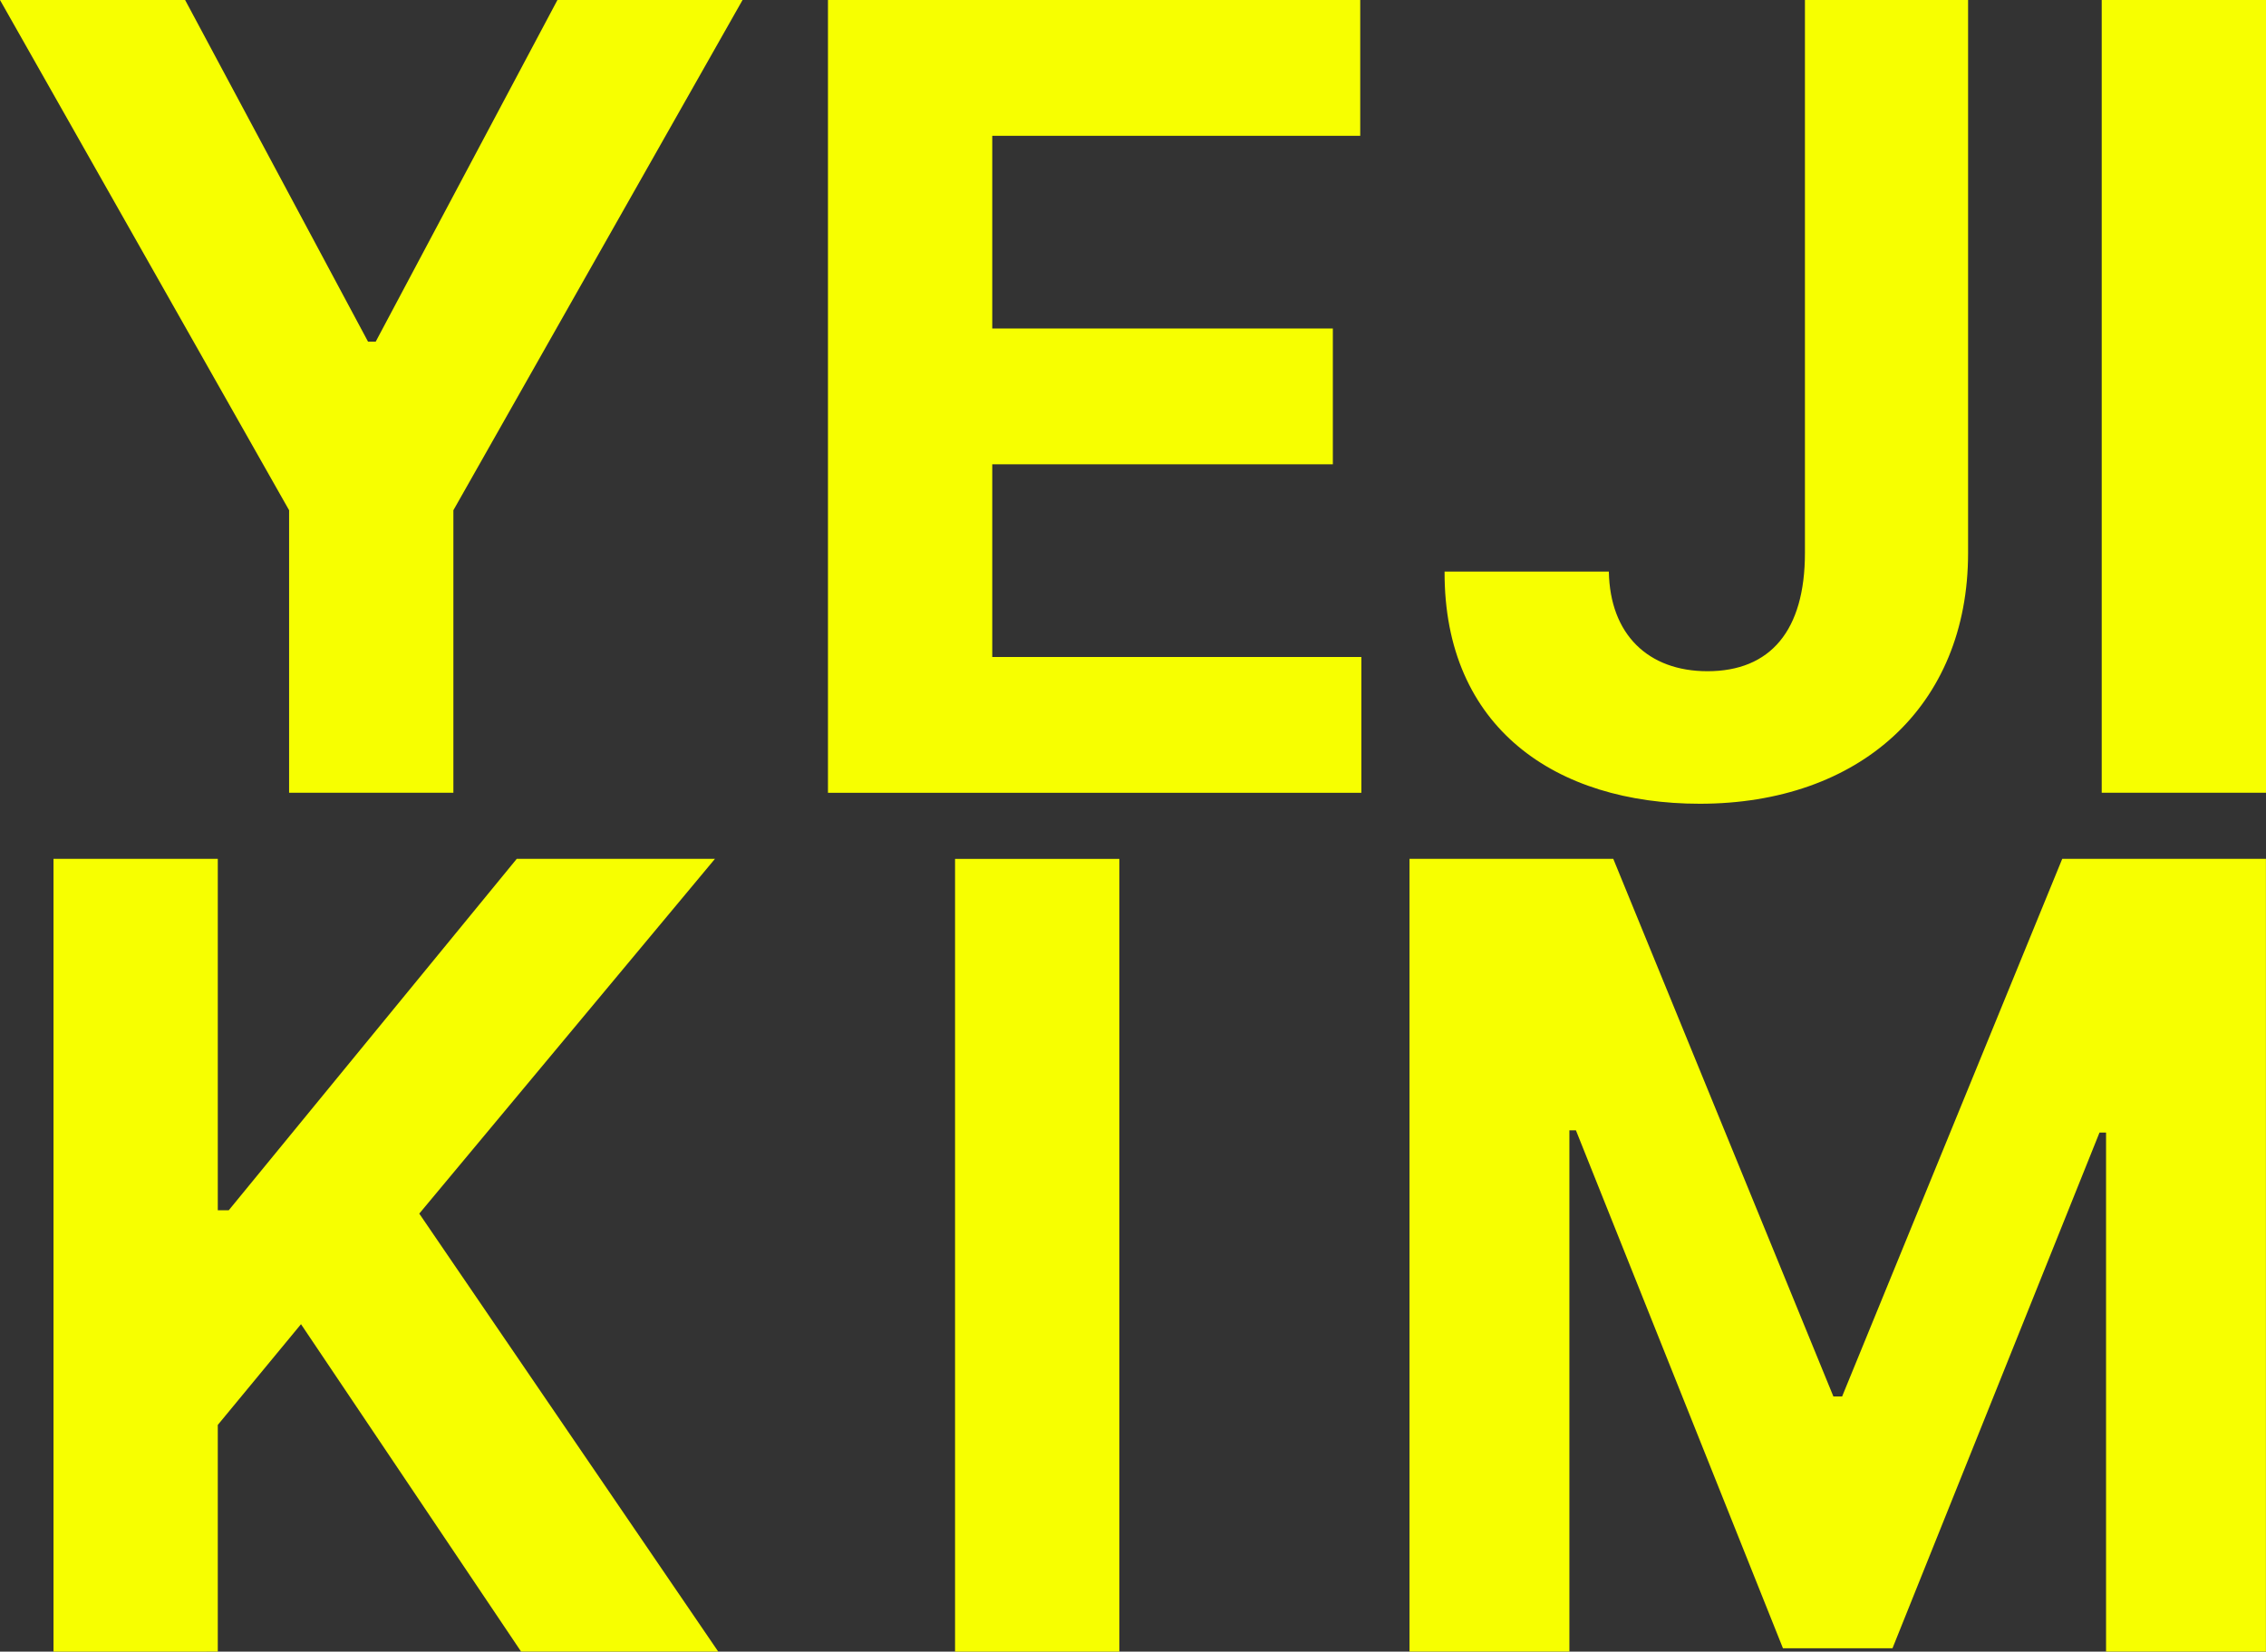 <?xml version="1.0" encoding="UTF-8"?><svg id="_레이어_2" xmlns="http://www.w3.org/2000/svg" viewBox="0 0 360 262.45"><rect x="0" y="0" width="360" height="262.45" fill="#333333" stroke="none"/><defs><style>.cls-1{fill:#f7ff00;}</style></defs><g id="_레이어_1-2"><path class="cls-1" d="M29.41,0l29.06,54.29h1.22L88.56,0h29.41l-45.94,81.08v44.89h-26.1v-44.89L0,0h29.41Z"/><path class="cls-1" d="M131.54,0h84.56v21.58h-58.46v30.62h54.11v21.58h-54.11v30.62h58.64v21.58h-84.74V0Z"/><path class="cls-1" d="M312.67,0v87.87c0,24.45-17.31,39.85-42.63,39.85-22.79,0-40.63-12.01-40.54-36.89h26.1c.17,10,6.26,15.83,15.66,15.83,10,0,15.49-6.44,15.49-18.79V0h25.93Z"/><path class="cls-1" d="M360,125.97h-26.1V0h26.1v125.97Z"/><path class="cls-1" d="M8.5,136.47h26.1v55.85h1.74l45.76-55.85h31.49l-46.98,56.38,47.5,69.6h-31.32l-34.97-52.03-13.22,16.01v36.02H8.5v-125.97Z"/><path class="cls-1" d="M177.83,262.45h-26.1v-125.97h26.1v125.97Z"/><path class="cls-1" d="M256.3,136.47l34.97,85.43h1.39l34.97-85.43h32.36v125.97h-25.4v-82.47h-1.04l-32.89,81.95h-17.4l-32.89-82.3h-1.04v82.82h-25.4v-125.97h32.36Z"/></g></svg>